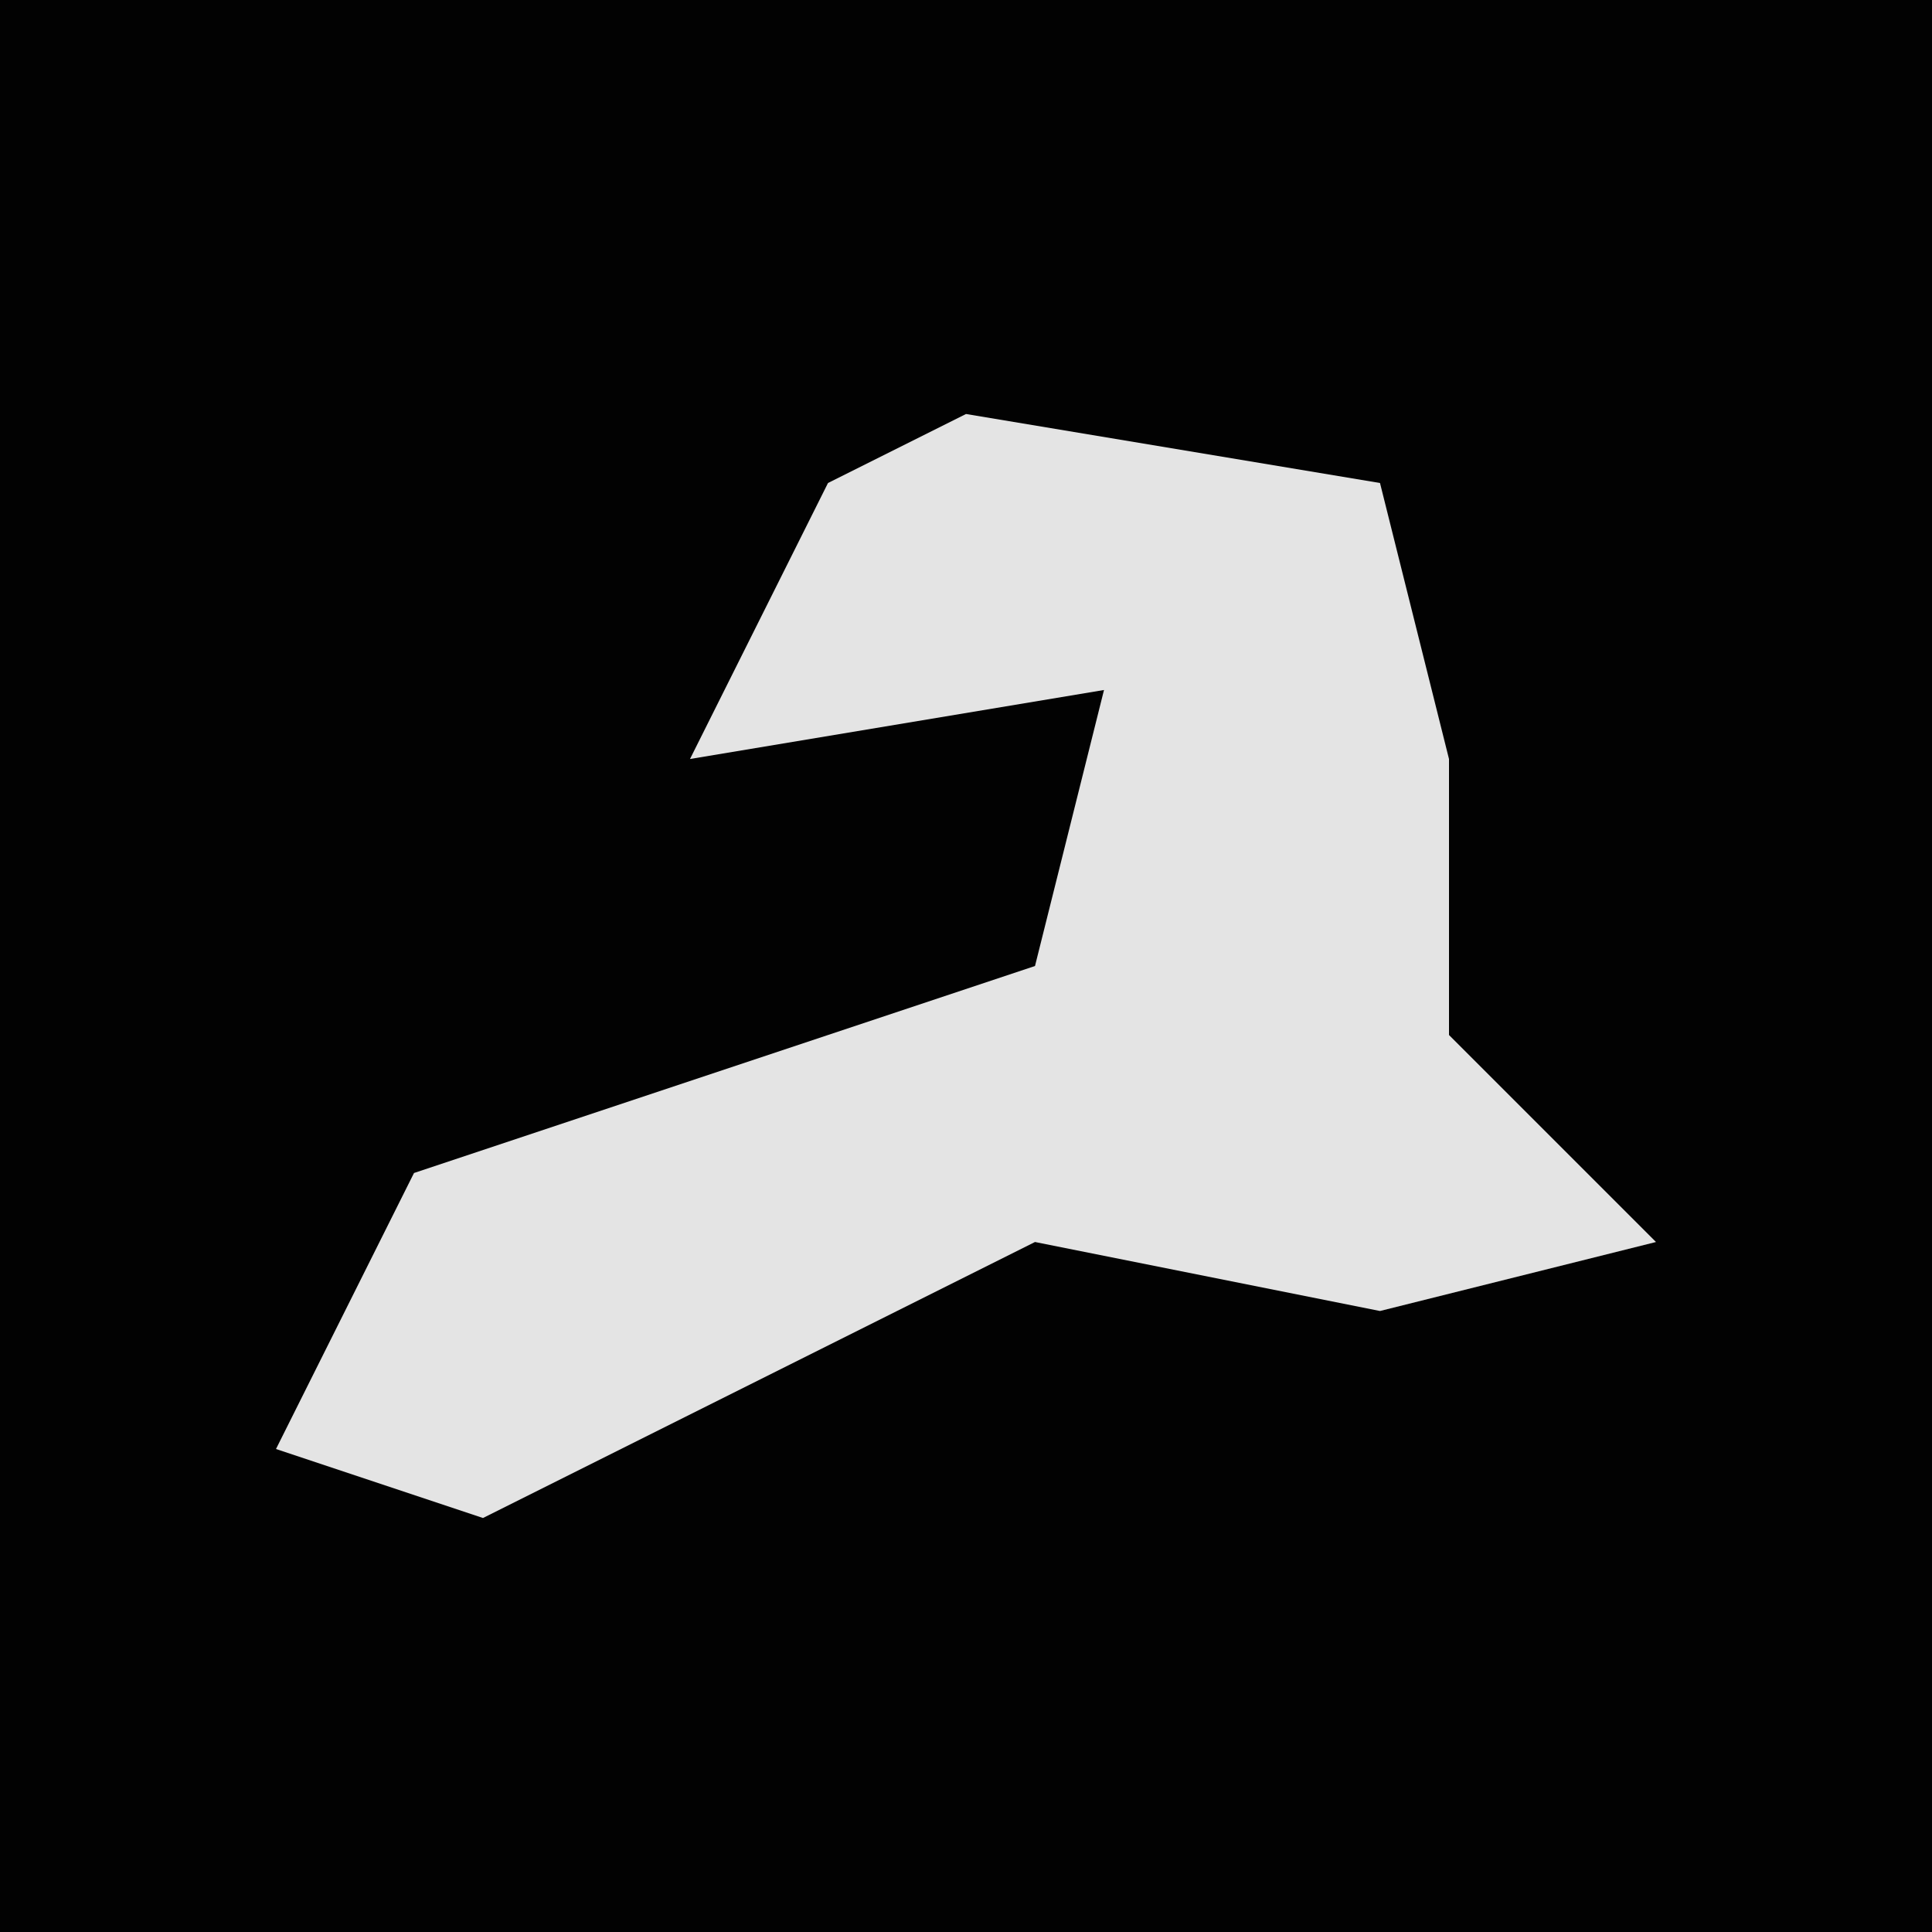 <?xml version="1.0" encoding="UTF-8"?>
<svg version="1.1" xmlns="http://www.w3.org/2000/svg" width="28" height="28">
<path d="M0,0 L28,0 L28,28 L0,28 Z " fill="#020202" transform="translate(0,0)"/>
<path d="M0,0 L6,1 L7,5 L7,9 L10,12 L6,13 L1,12 L-7,16 L-10,15 L-8,11 L1,8 L2,4 L-4,5 L-2,1 Z " fill="#E4E4E4" transform="translate(14,6)"/>
</svg>
